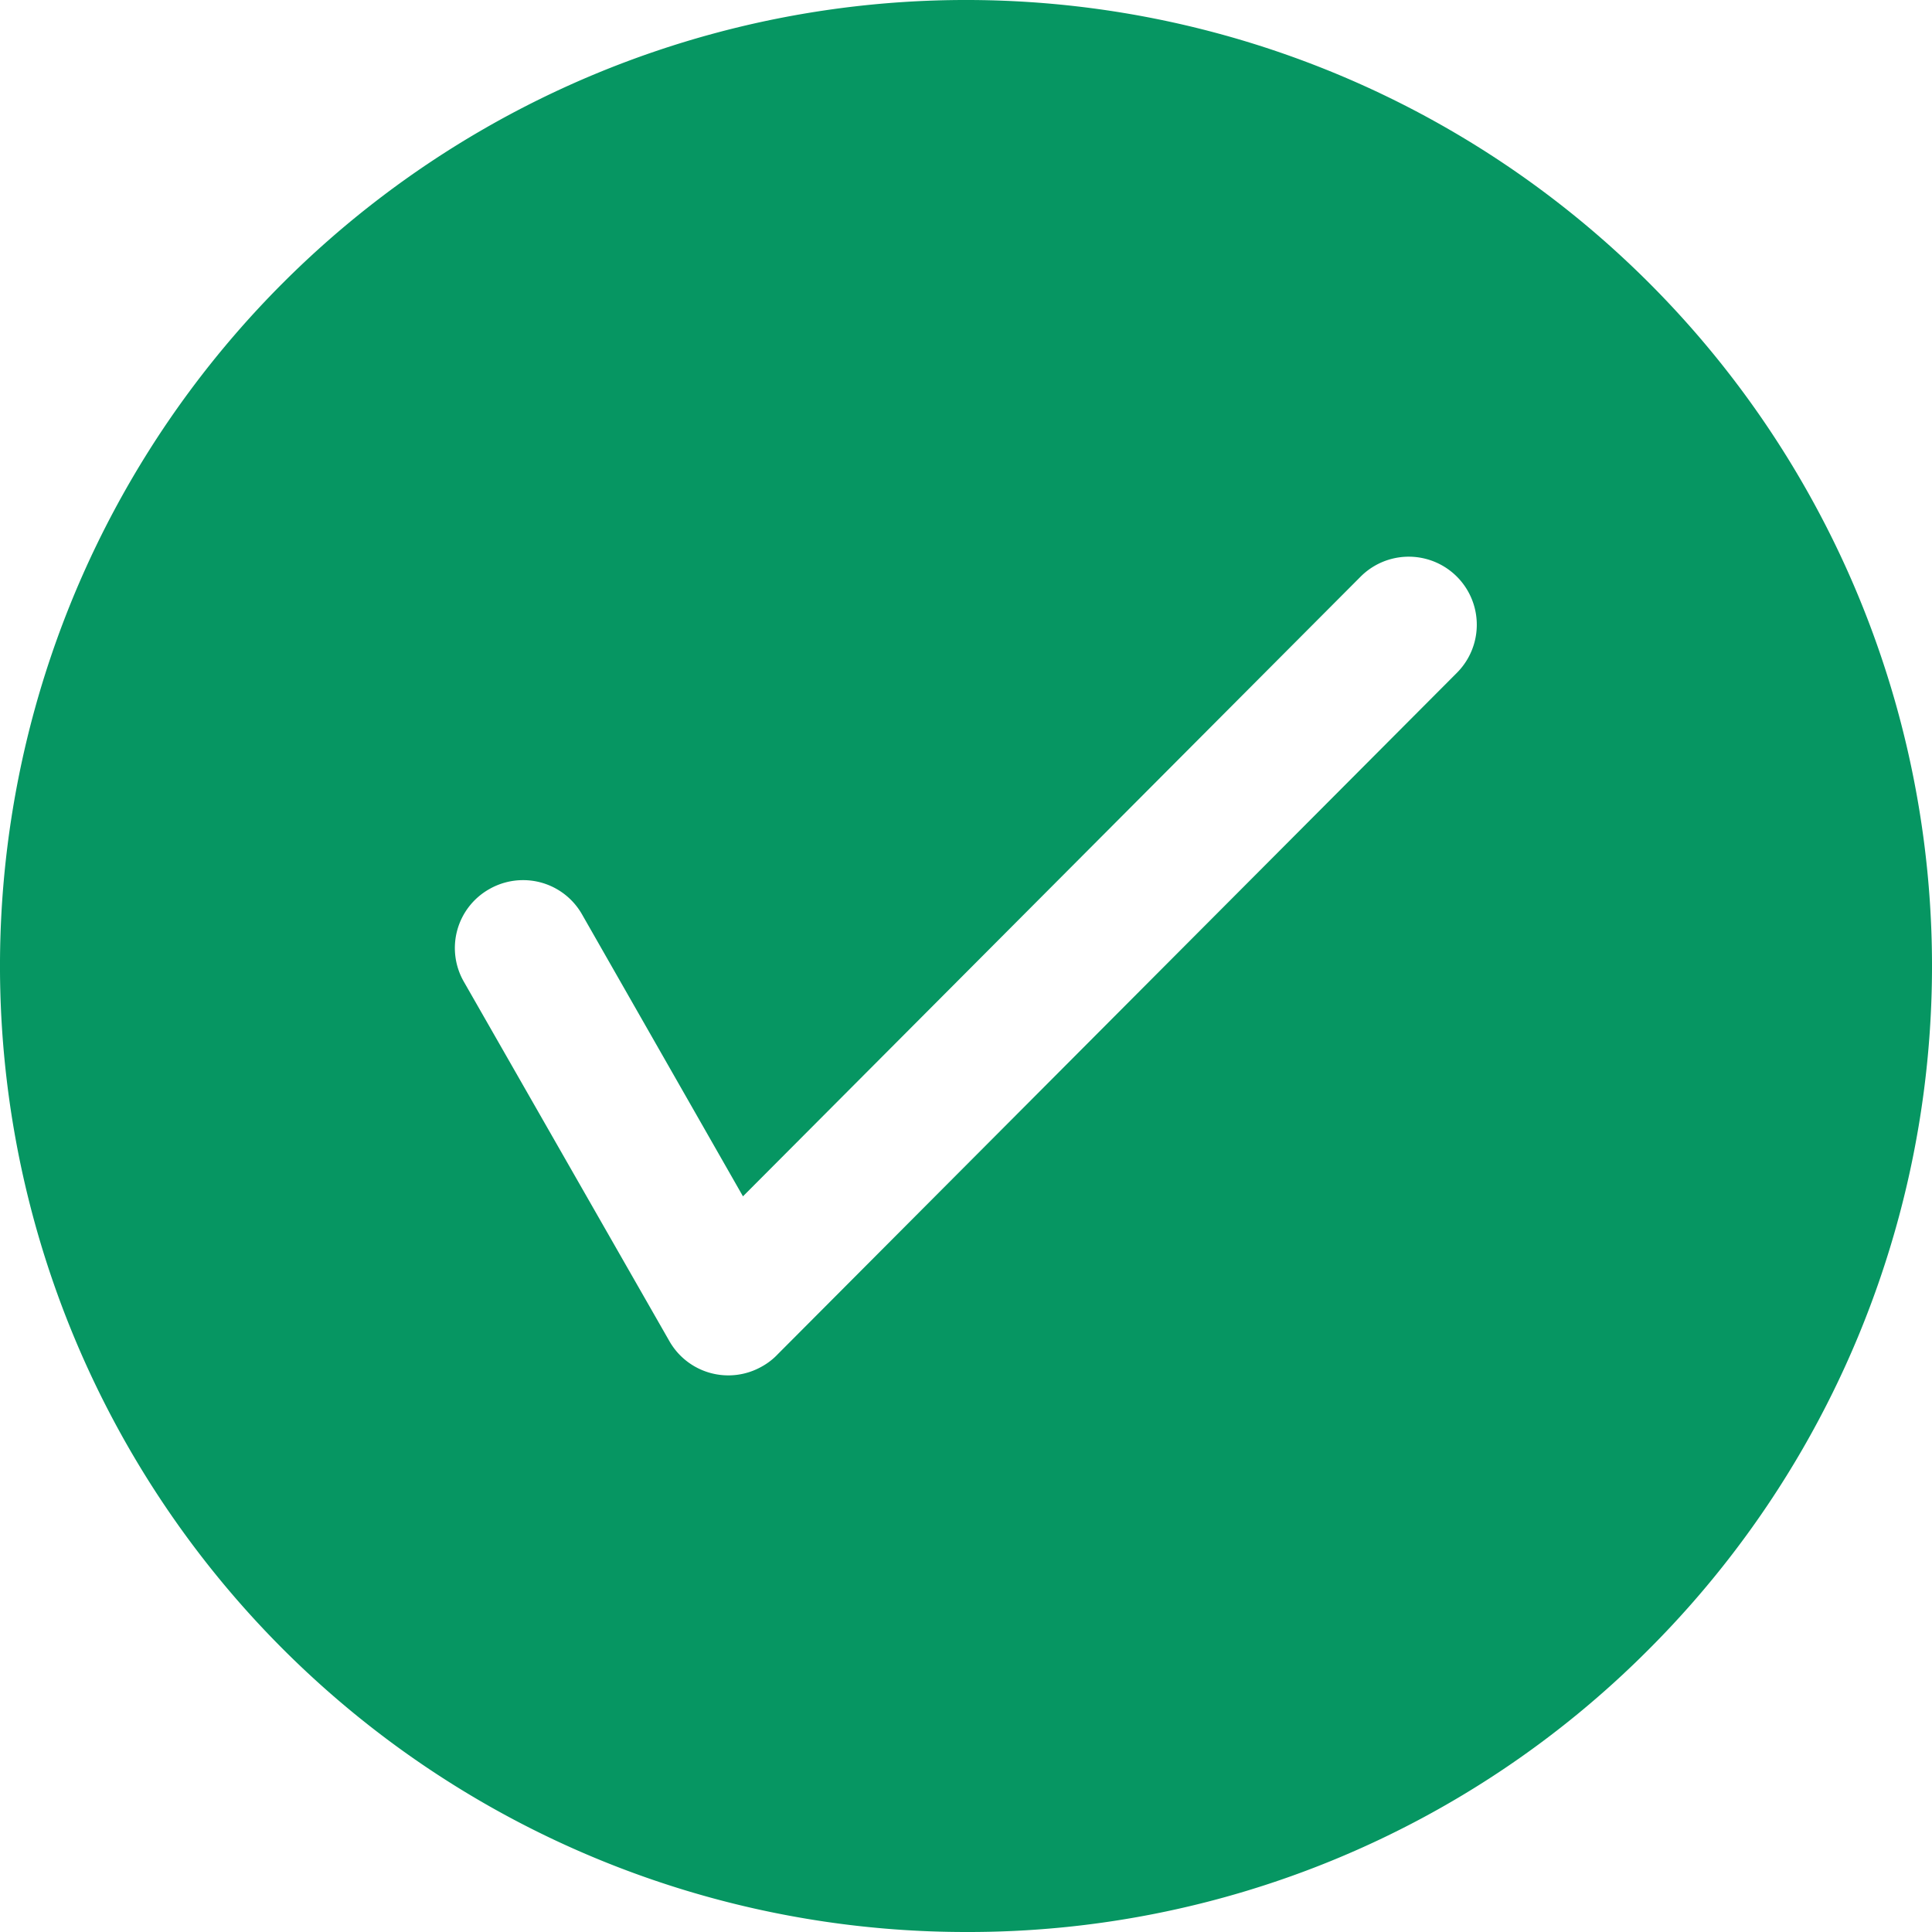 <svg xmlns="http://www.w3.org/2000/svg" id="check-circle" width="18" height="18" viewBox="0 0 18 18">
    <defs>
        <style>
            .cls-1{fill:#069662}
        </style>
    </defs>
    <path id="Shape" d="M9 18A9 9 0 0 1 2.636 2.636a9 9 0 0 1 12.728 12.728A8.942 8.942 0 0 1 9 18zM4.872 8.2a.633.633 0 0 0-.314.084.63.63 0 0 0-.236.863l1.914 3.347a.632.632 0 0 0 .863.237.609.609 0 0 0 .15-.117l.007-.007 6.319-6.34a.633.633 0 0 0-.9-.893l-5.753 5.772-1.5-2.628a.631.631 0 0 0-.55-.318z" class="cls-1"/>
</svg>
